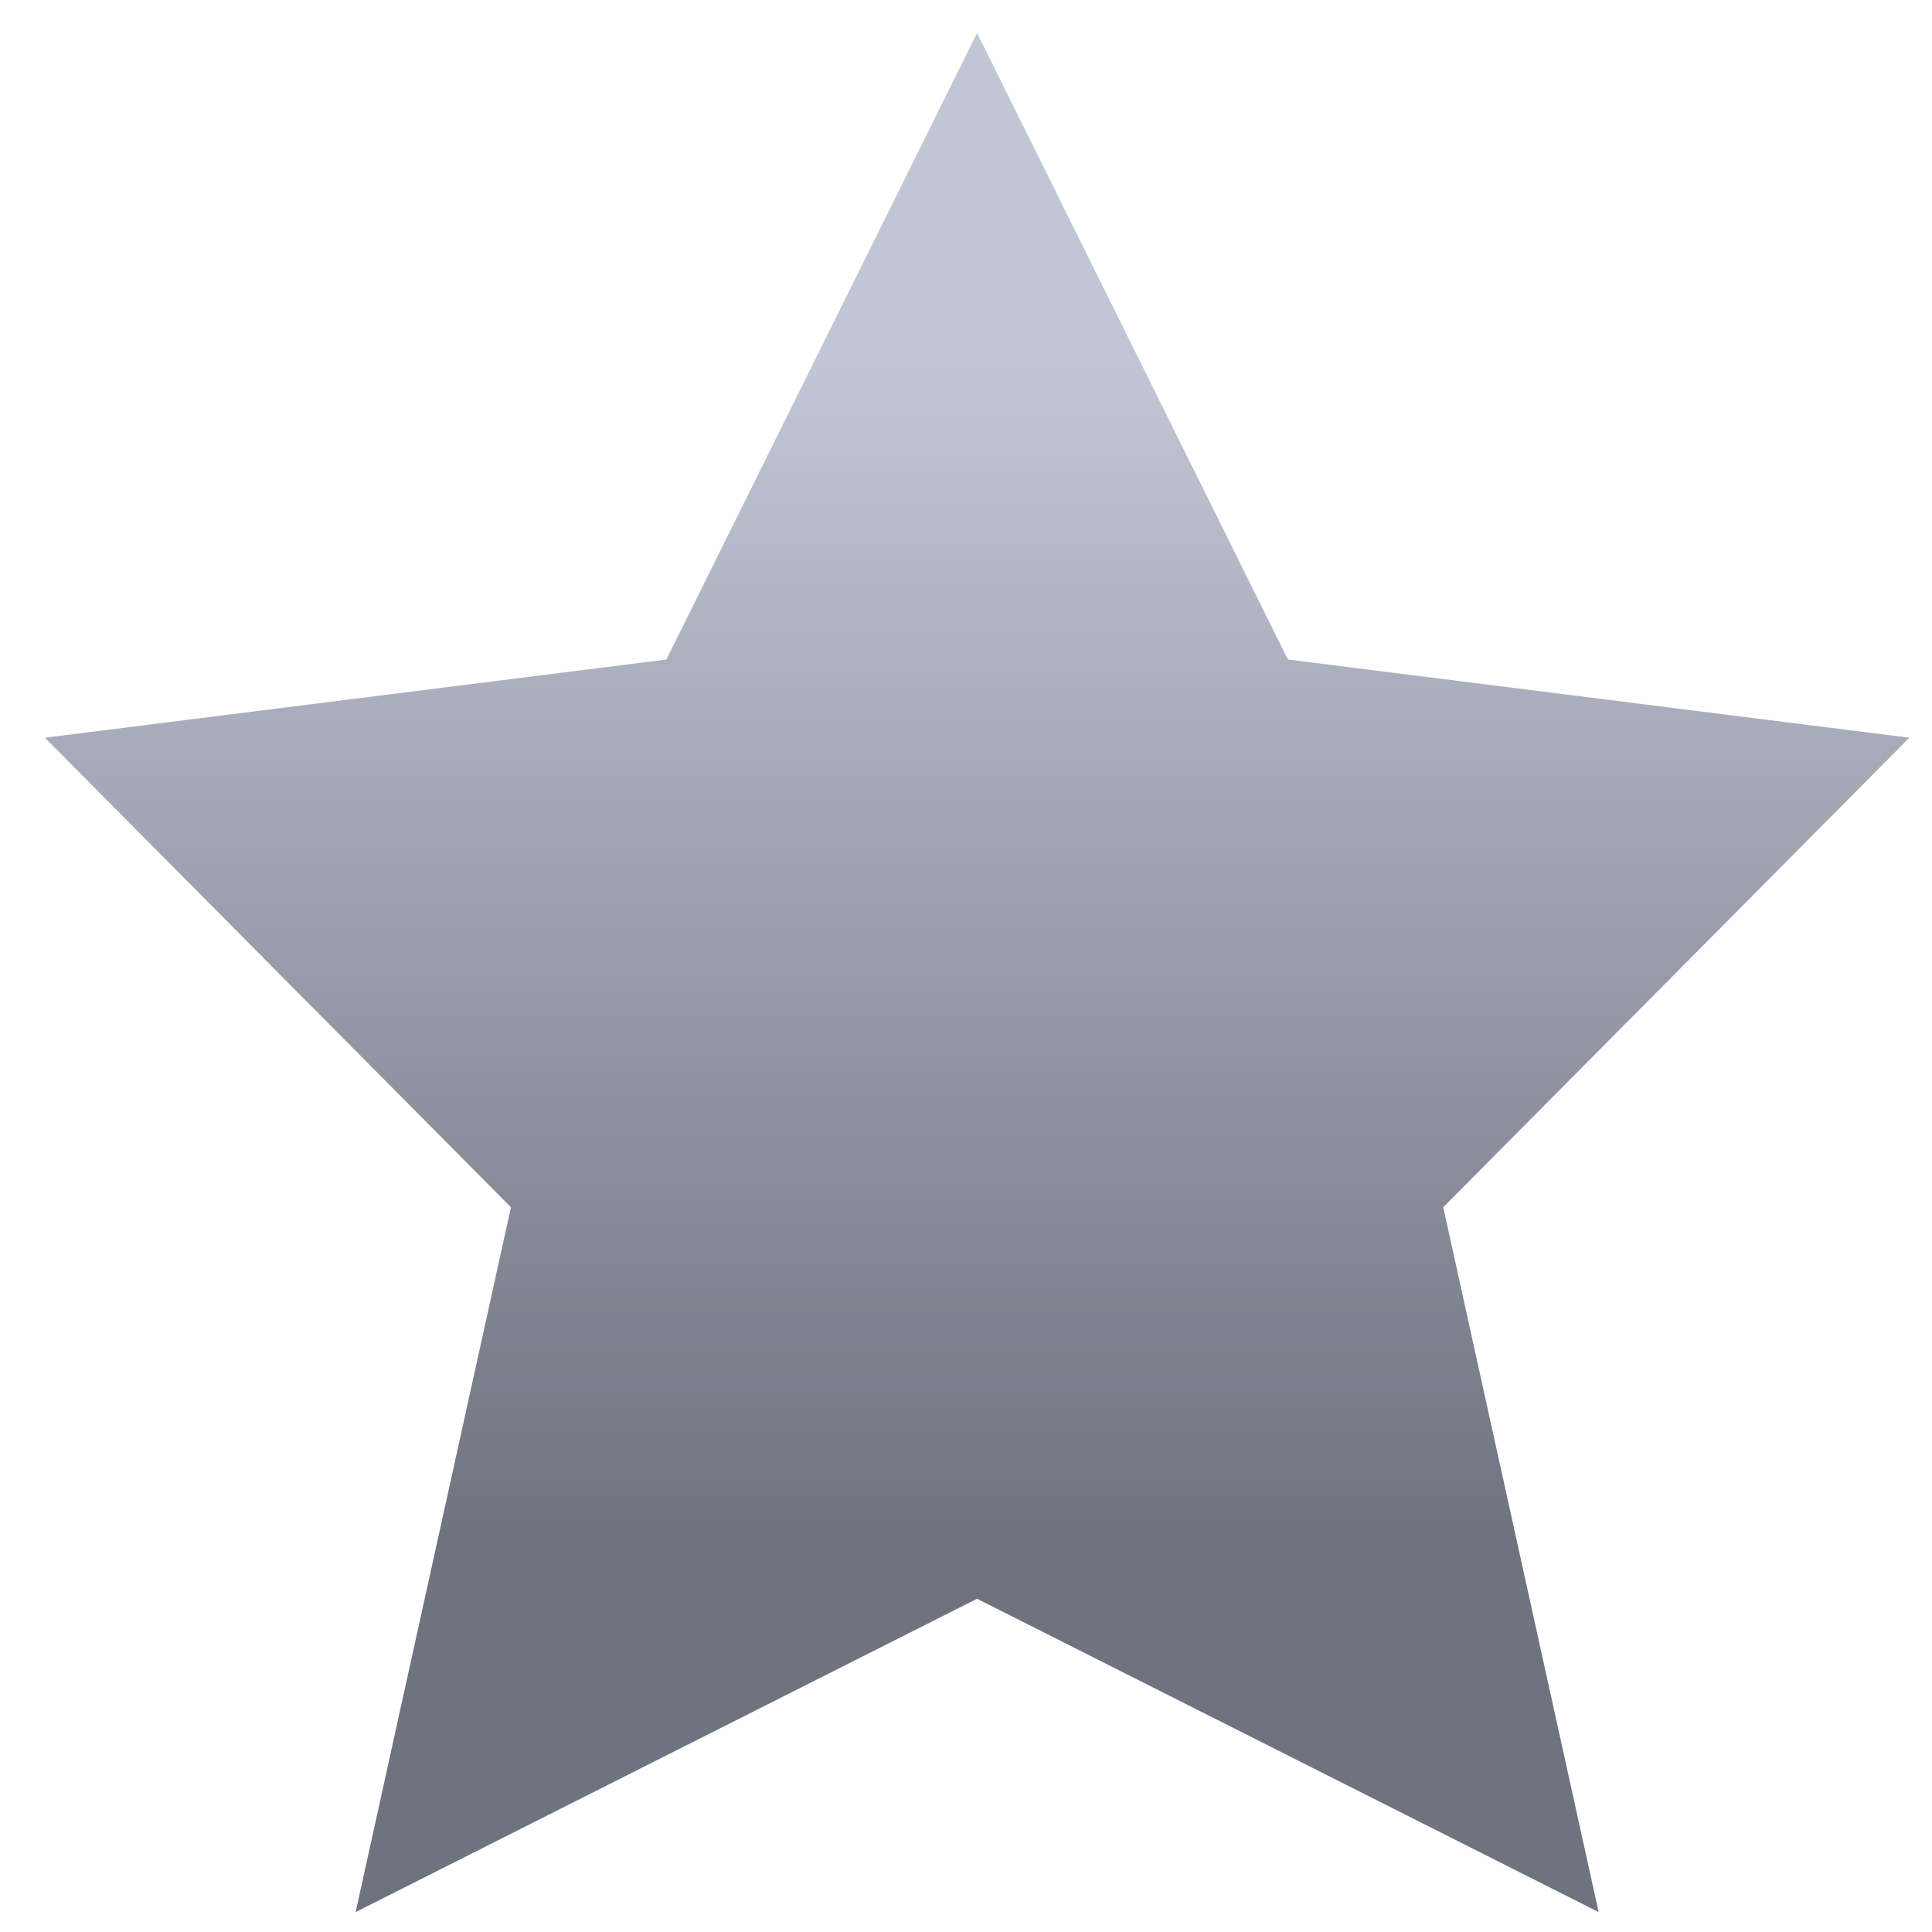 <svg xmlns="http://www.w3.org/2000/svg" xmlns:xlink="http://www.w3.org/1999/xlink" width="64" height="64" viewBox="0 0 64 64" version="1.1"><defs><linearGradient id="linear0" gradientUnits="userSpaceOnUse" x1="0" y1="0" x2="0" y2="1" gradientTransform="matrix(61.176,0,0,39.199,0.635,12.048)"><stop offset="0" style="stop-color:#c1c6d6;stop-opacity:1;"/><stop offset="1" style="stop-color:#6f7380;stop-opacity:1;"/></linearGradient></defs><g id="surface1"><path style=" stroke:none;fill-rule:nonzero;fill:url(#linear0);" d="M 11.781 63.34 L 16.926 39.992 L 1.488 24.438 L 22.074 21.848 L 32.367 1.094 L 42.664 21.848 L 63.25 24.438 L 47.809 39.992 L 52.957 63.34 L 32.367 52.961 "/></g></svg>
